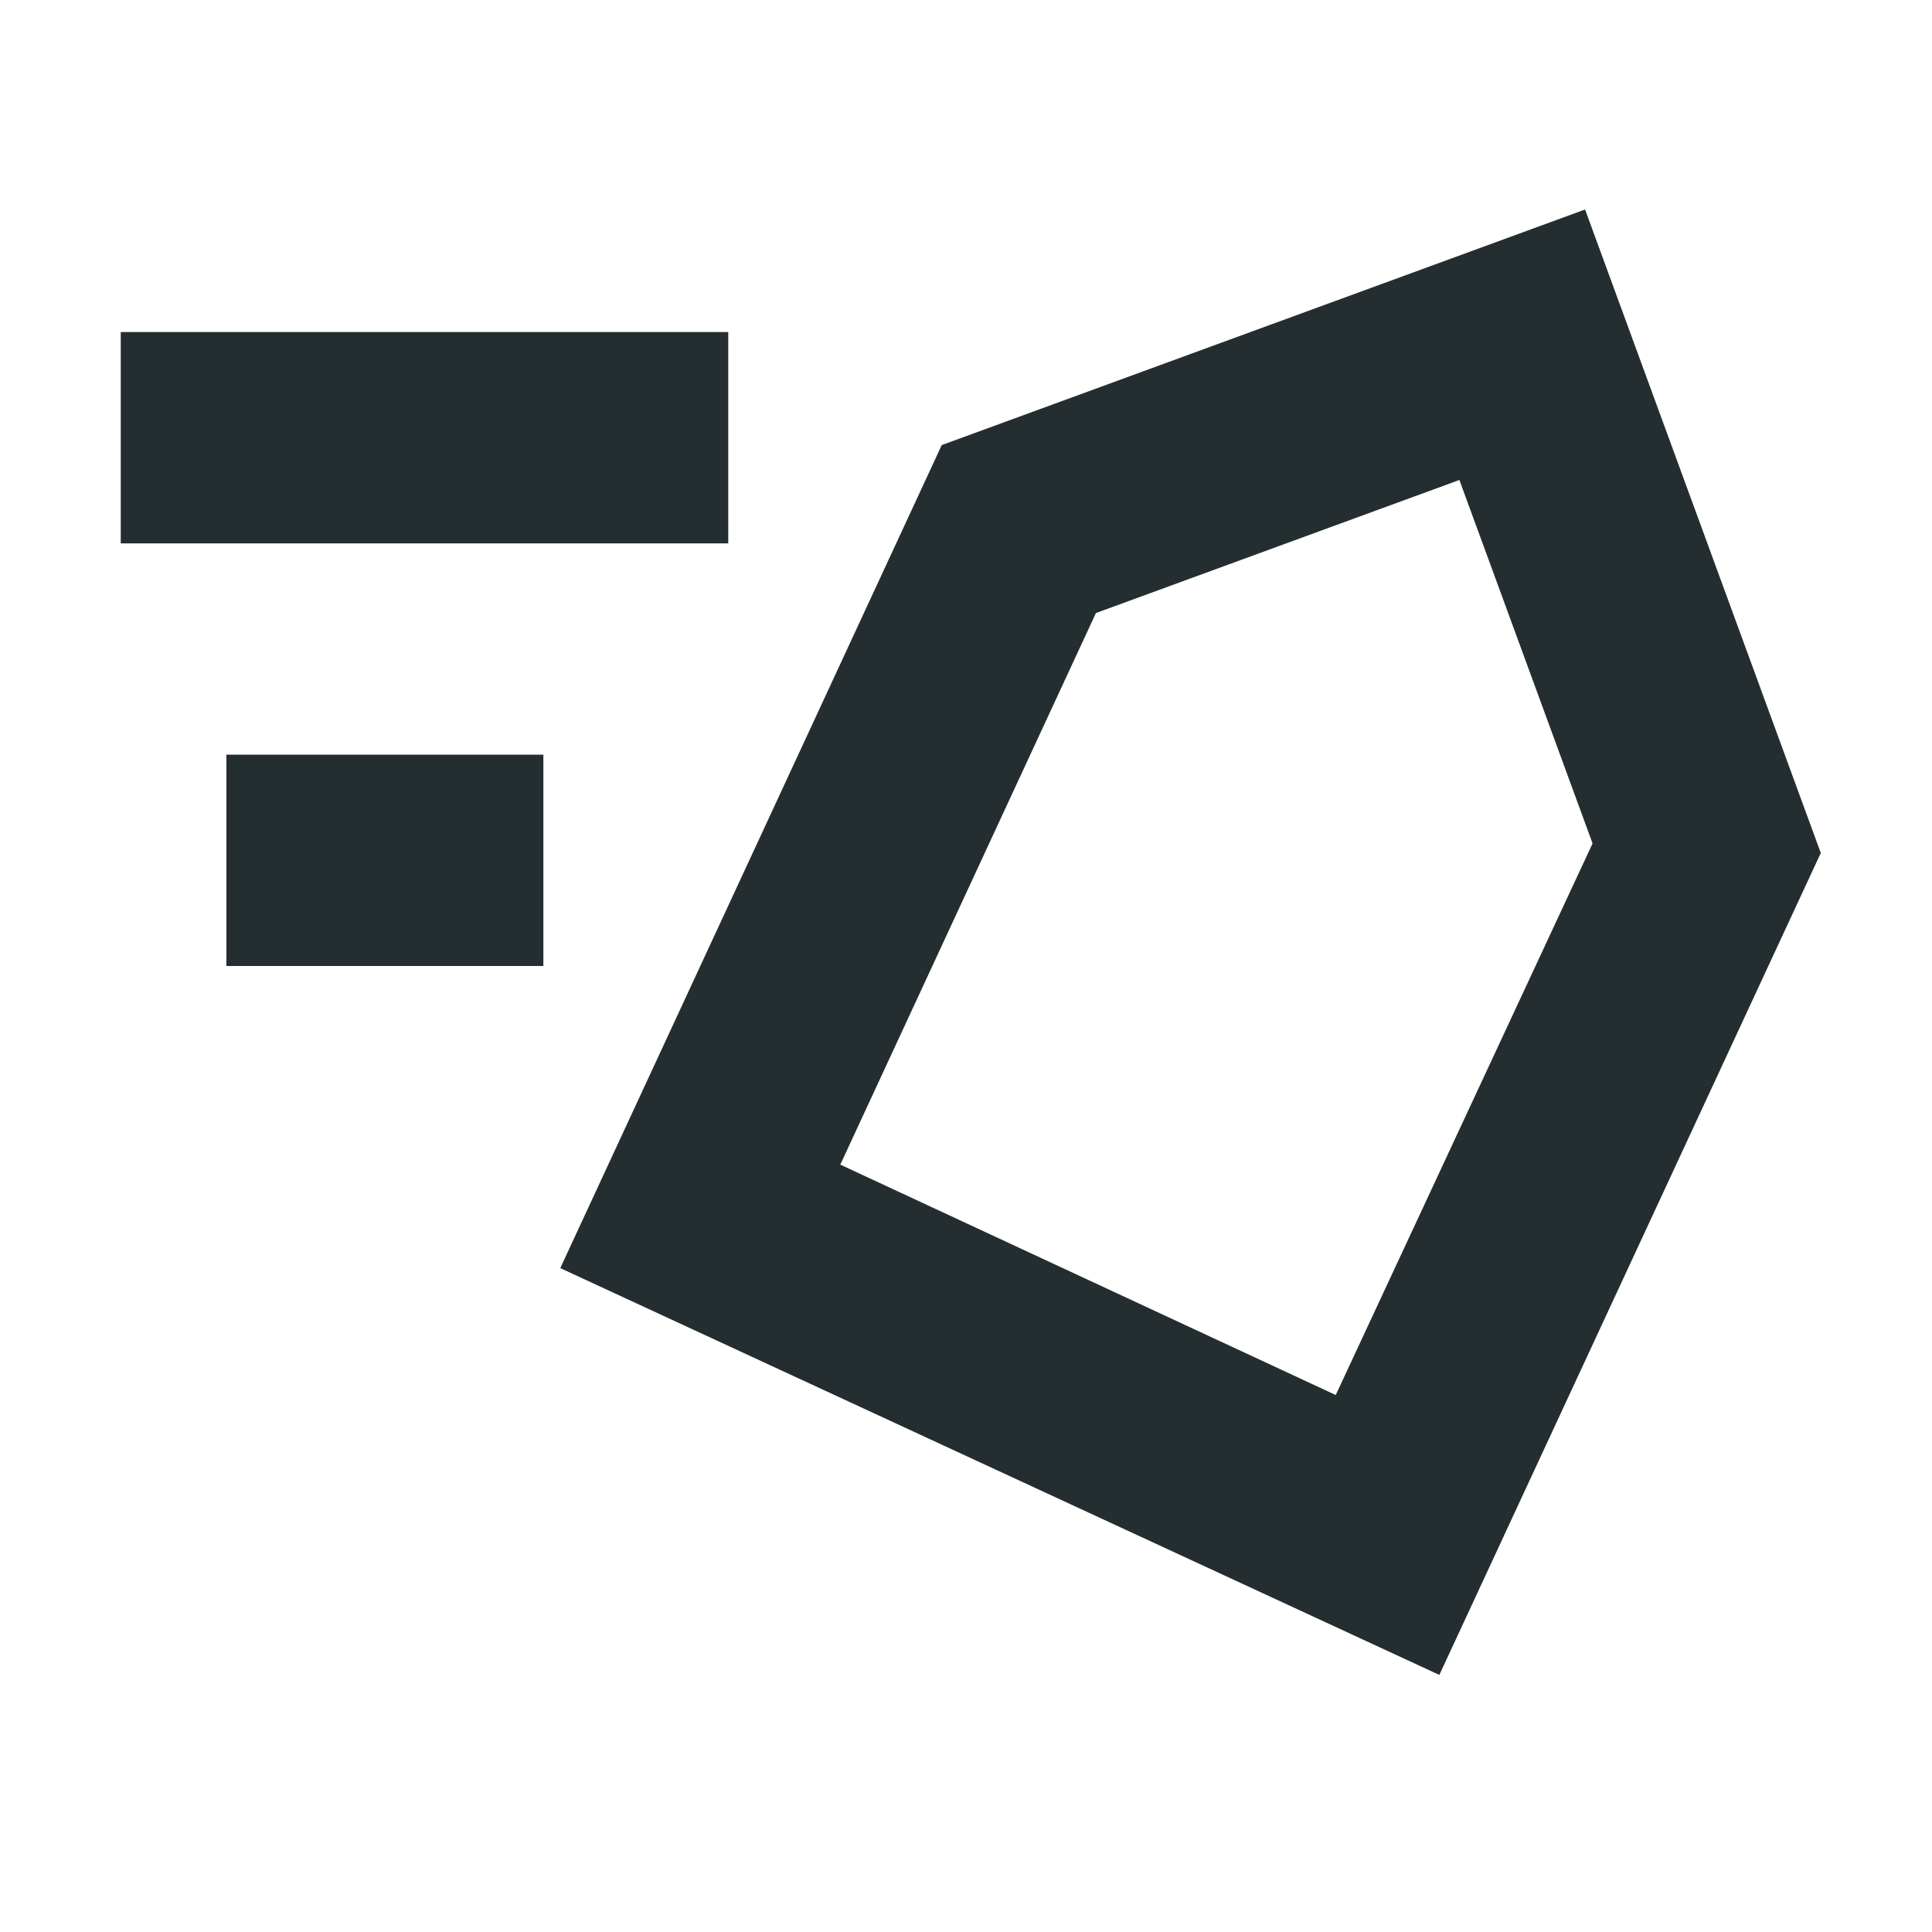 <svg width="16" height="16" viewBox="0 0 16 16" fill="none" xmlns="http://www.w3.org/2000/svg">
<path d="M13.127 1.735L7.799 3.686L4.64 10.502L11.92 13.871L15.079 7.064L13.127 1.735ZM11.062 11.553L6.959 9.645L9.076 5.077L12.086 3.975L13.189 6.985L11.062 11.553ZM1.875 6.25H4.5V8H1.875V6.25ZM6.031 4.5H1V2.75H6.031V4.5Z" fill="#242E30"/>
</svg>
